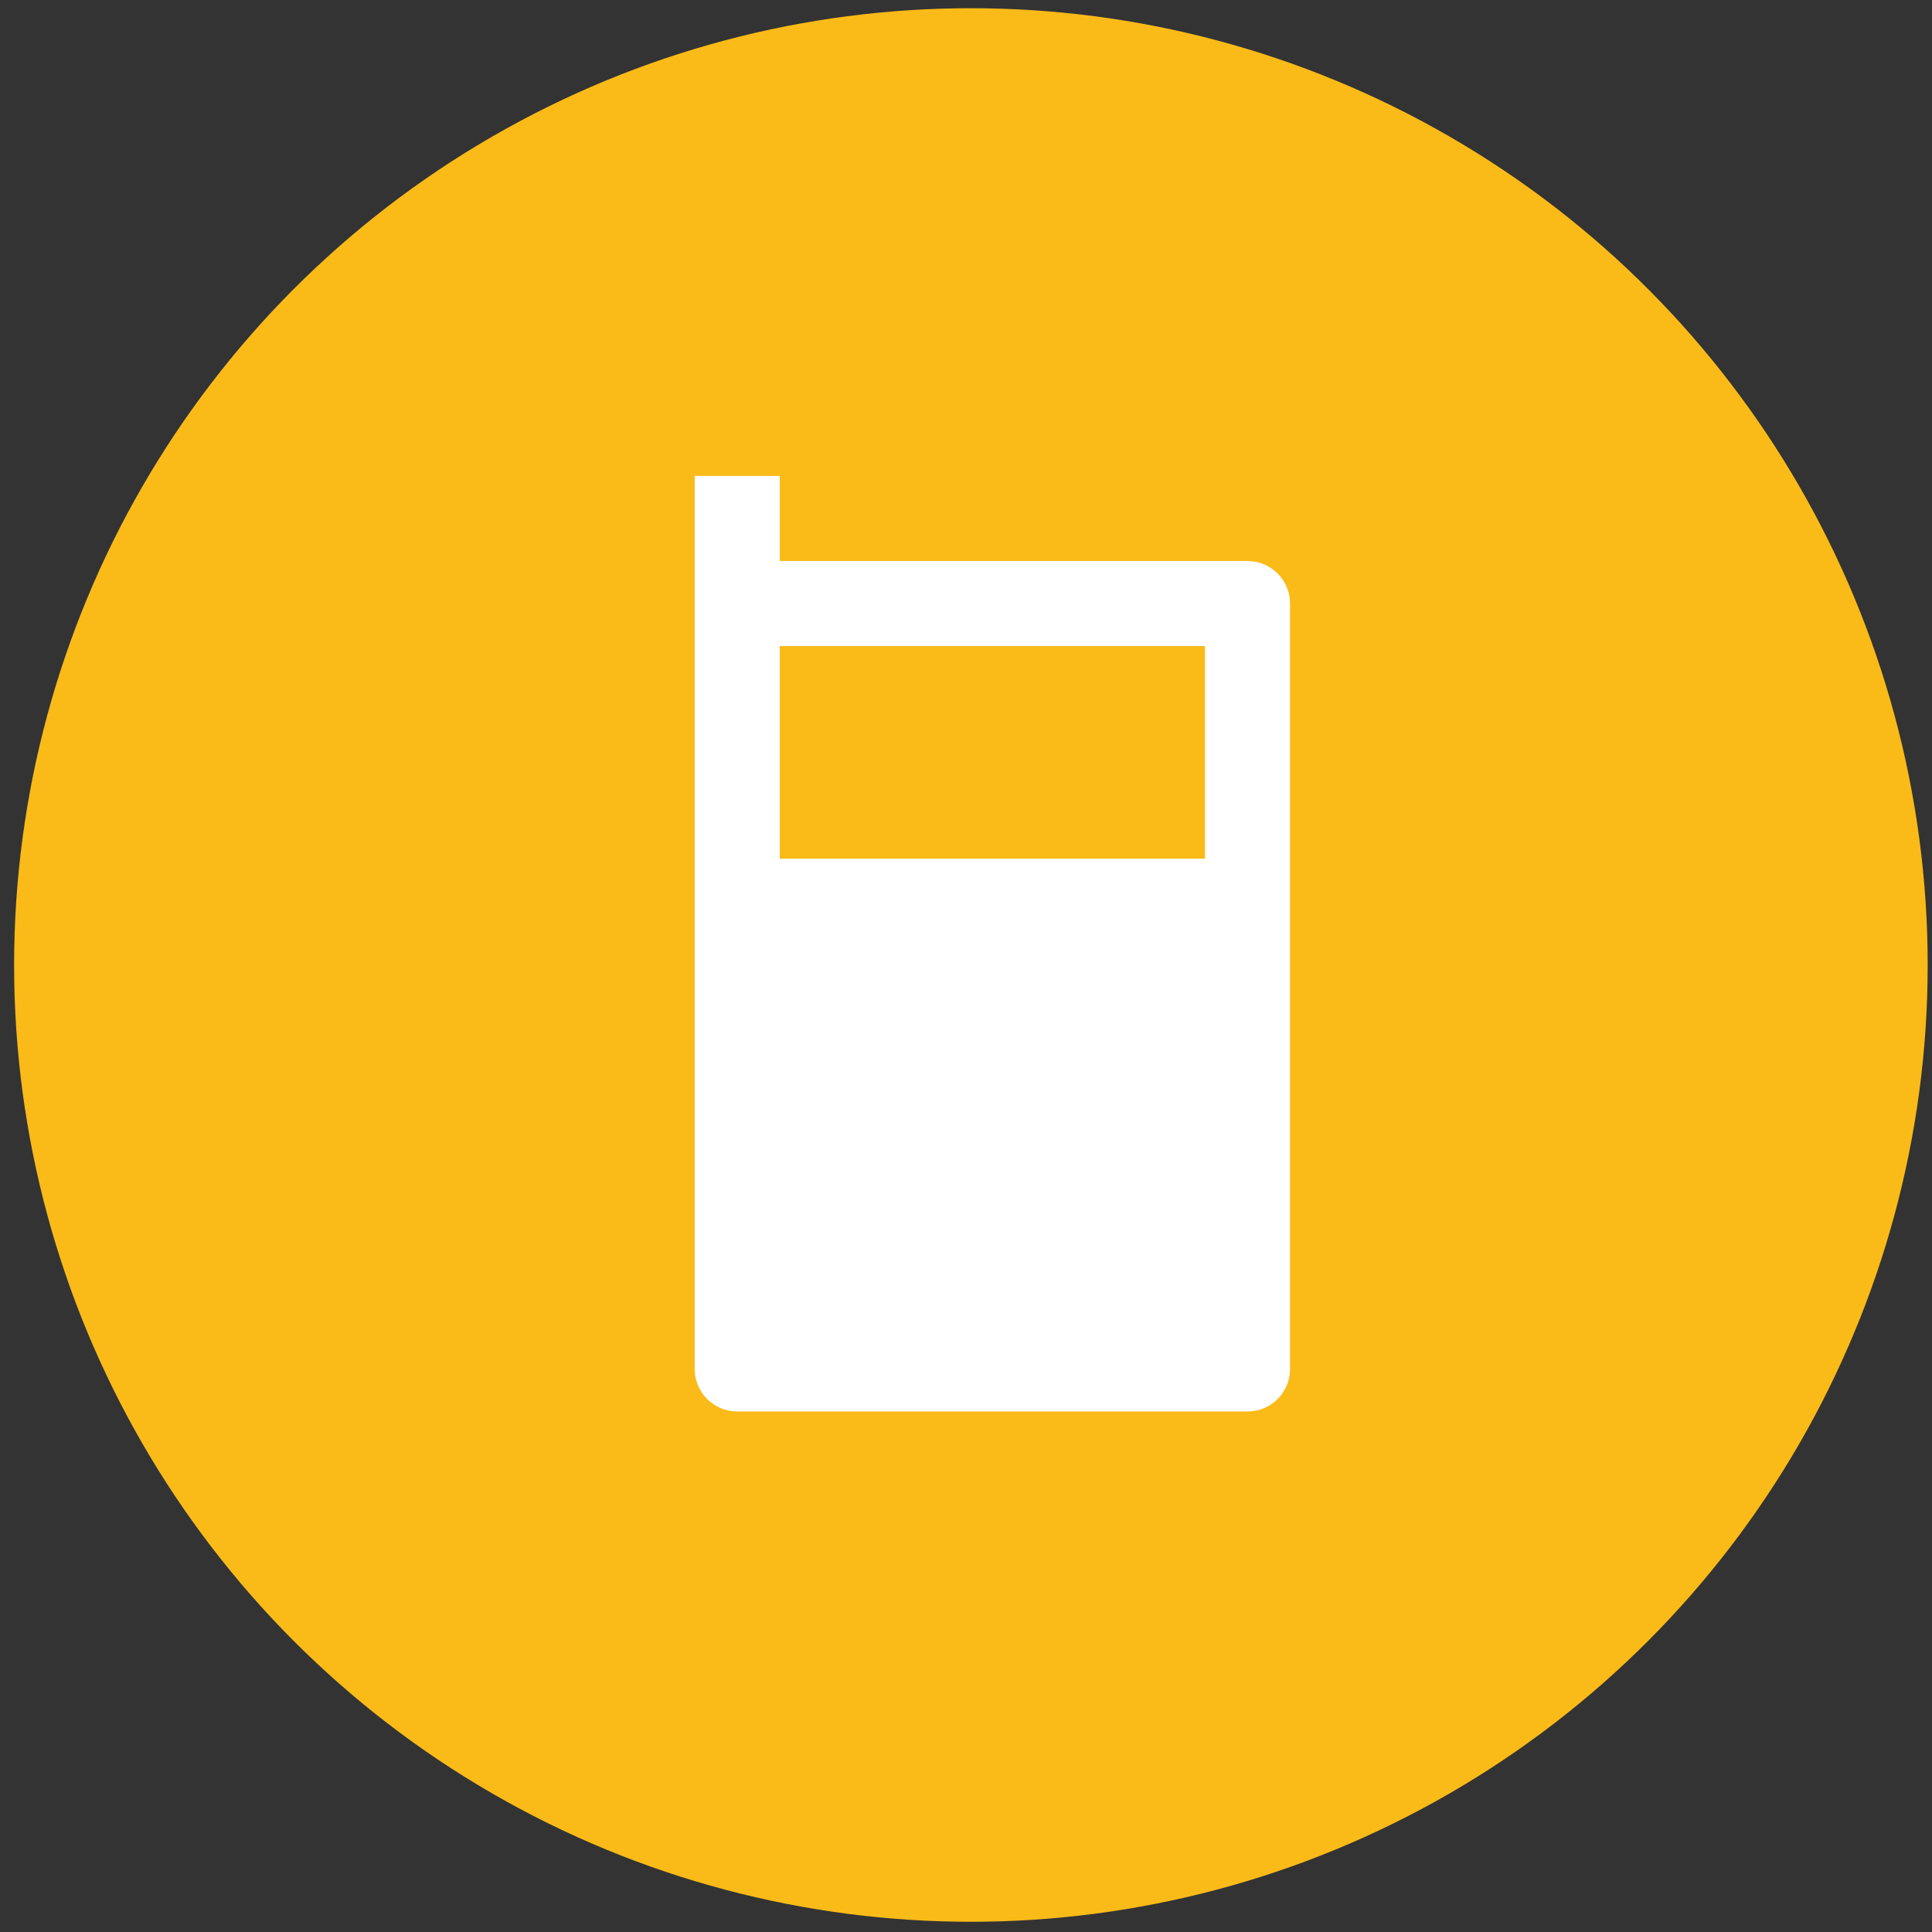 <svg width="131" height="131" viewBox="0 0 131 131" fill="none" xmlns="http://www.w3.org/2000/svg">
<rect x="0" y="0" width="131" height="131" fill="#333333" stroke="none"/>
<circle cx="65.832" cy="65.432" r="64.875" fill="#FABB18"/>
<g clip-path="url(#clip0_201_1456)">
<path d="M52.872 38.04H84.589C86.181 38.04 87.472 39.331 87.472 40.923V92.823C87.472 94.416 86.181 95.707 84.589 95.707H49.989C48.396 95.707 47.105 94.416 47.105 92.823V32.273H52.872V38.04ZM52.872 43.807V58.223H81.706V43.807H52.872Z" fill="white"/>
</g>
<defs>
<clipPath id="clip0_201_1456">
<rect width="69.2" height="69.2" fill="white" transform="translate(32.68 32.273)"/>
</clipPath>
</defs>
</svg>
